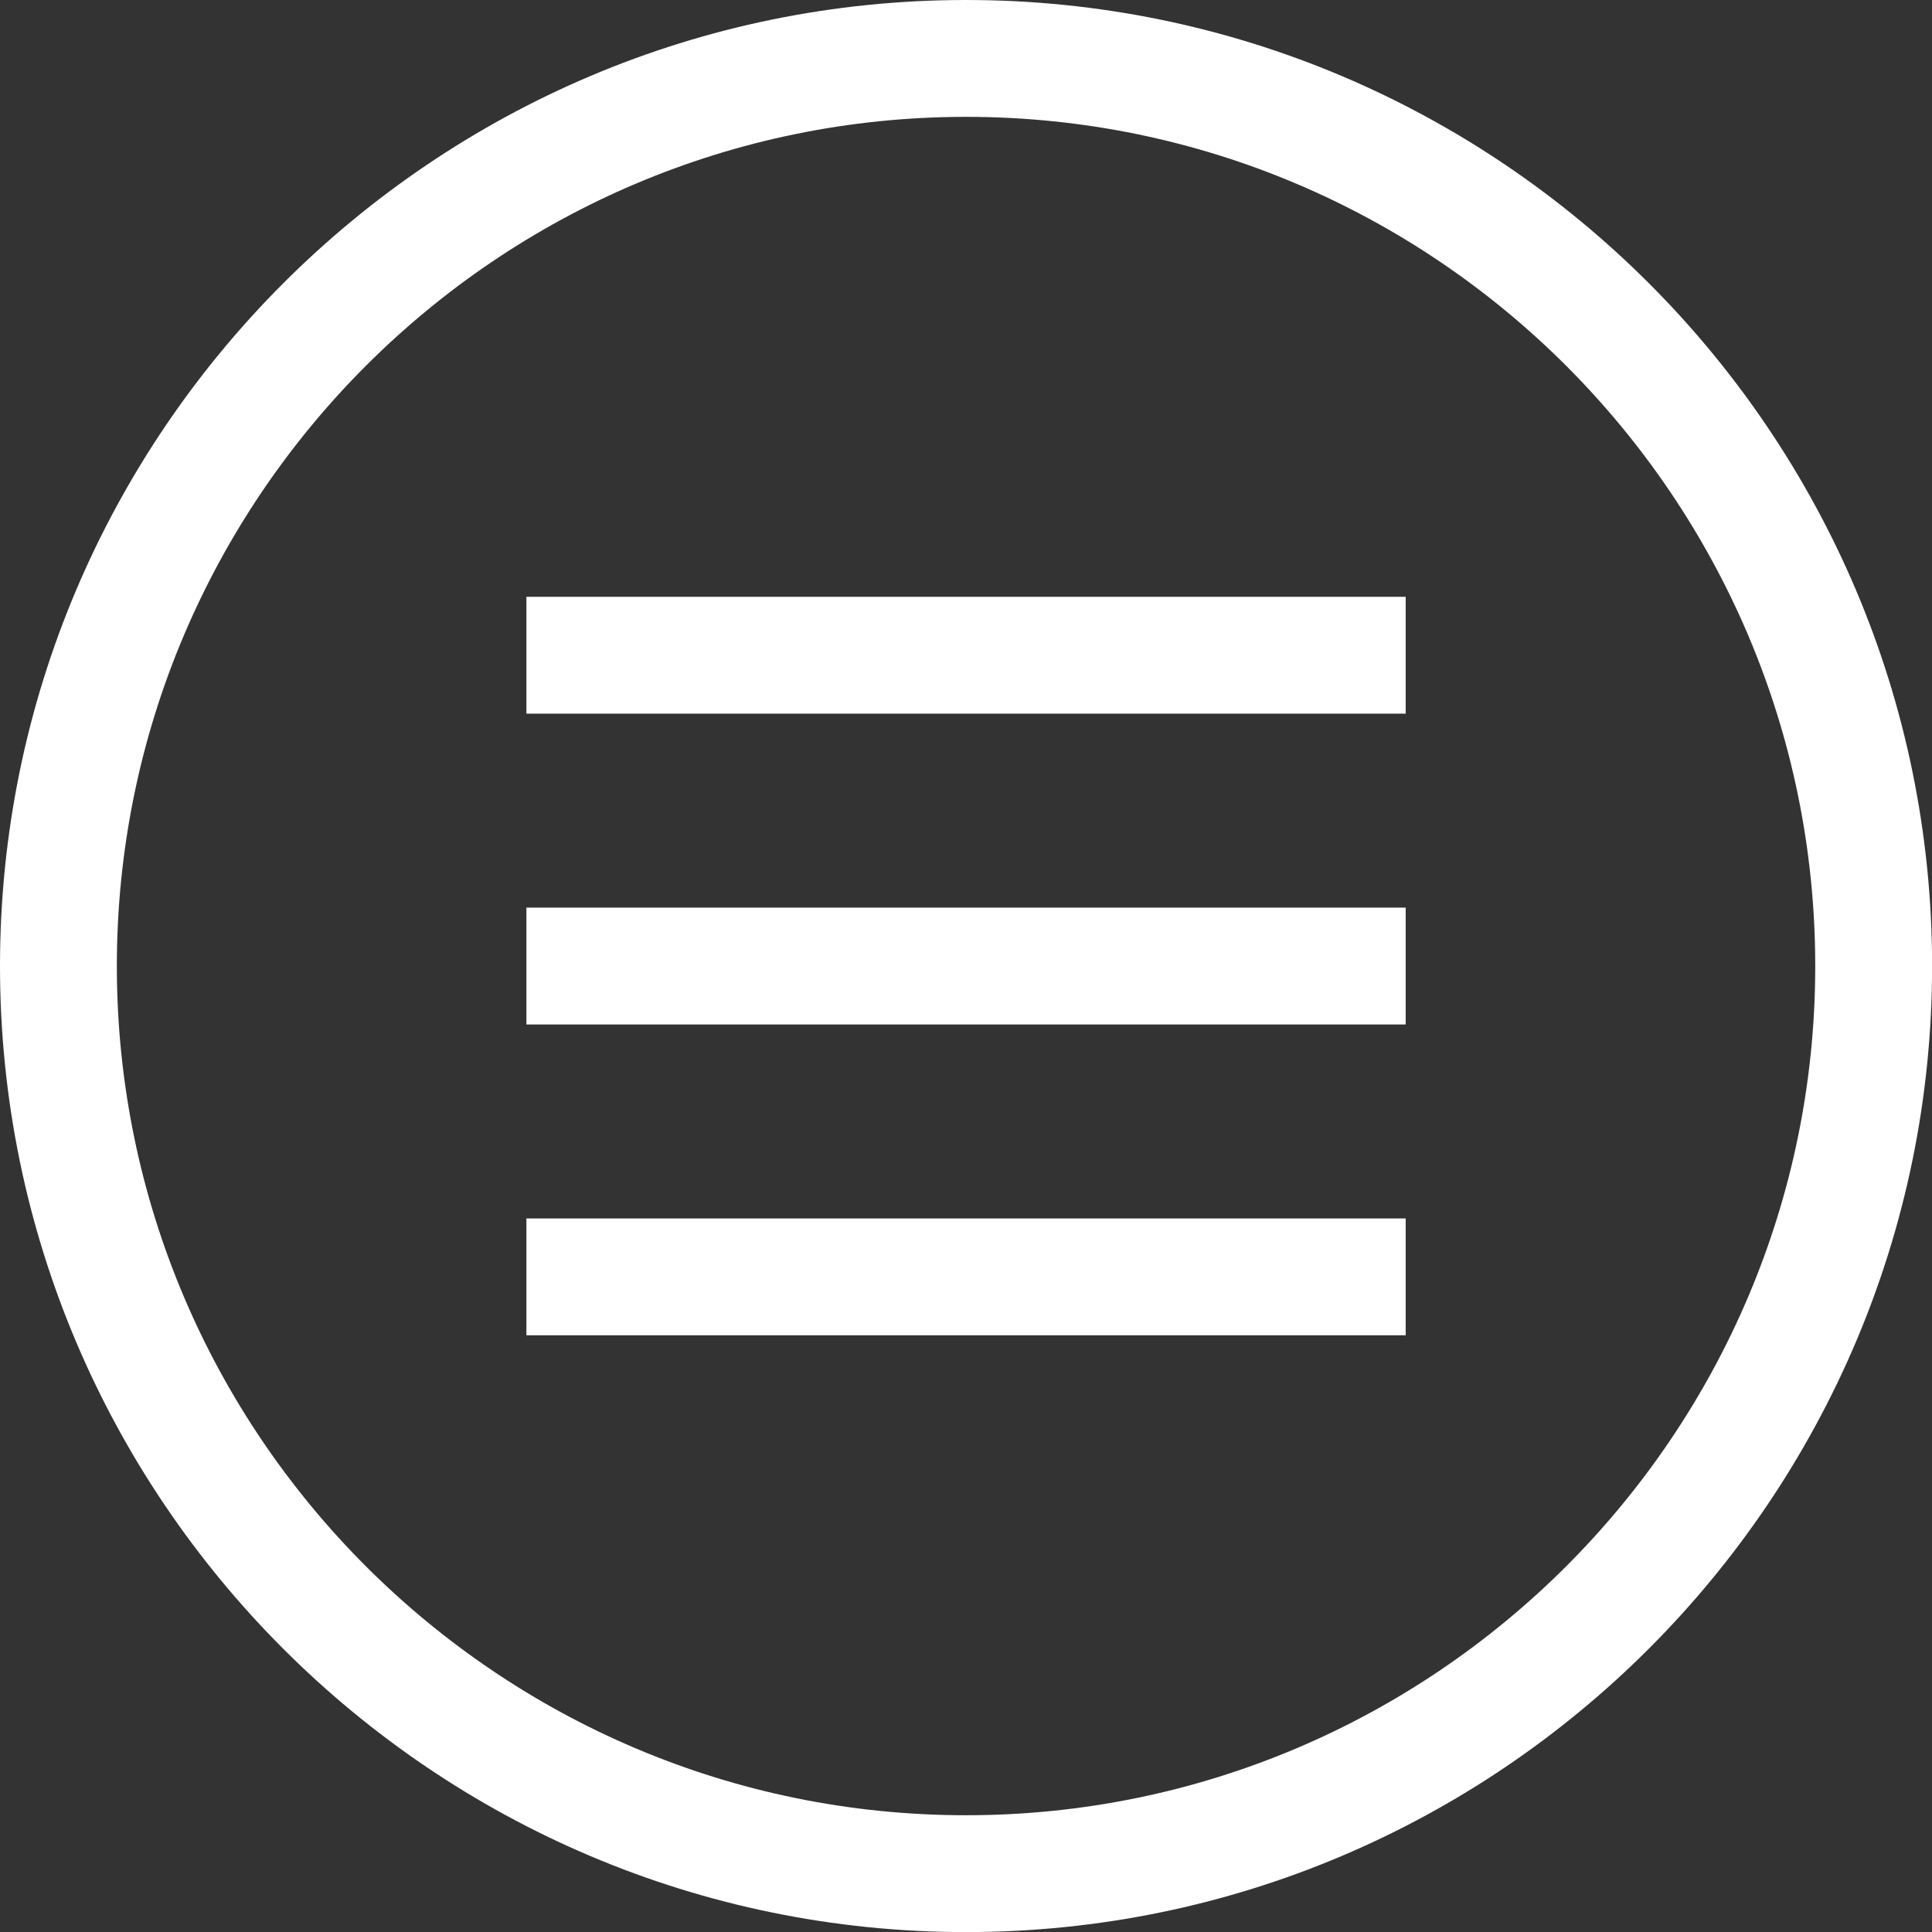 <?xml version="1.0"?>
<svg width="66.137" height="66.137" xmlns="http://www.w3.org/2000/svg" xmlns:svg="http://www.w3.org/2000/svg" enable-background="new 0 0 66.137 66.137" version="1.1" xml:space="preserve">
 <rect width="100%" height="100%" fill="#333333" stroke="none"/>
 <g class="layer">
  <title>Layer 1</title>
  <g id="svg_1">
   <g id="svg_2">
    <path d="m33.07,66.14c-18.24,0 -33.07,-14.84 -33.07,-33.07c0,-18.23 14.83,-33.07 33.07,-33.07s33.07,14.83 33.07,33.07c0,18.23 -14.84,33.07 -33.07,33.07zm0,-62.14c-16.03,0 -29.07,13.04 -29.07,29.07s13.04,29.07 29.07,29.07s29.07,-13.04 29.07,-29.07s-13.04,-29.07 -29.07,-29.07z" fill="#ffffff" id="svg_3"/>
    <rect fill="#ffffff" height="4" id="svg_4" width="30.1" x="18.02" y="31.07"/>
    <rect fill="#ffffff" height="4" id="svg_5" width="30.1" x="18.02" y="20.43"/>
    <rect fill="#ffffff" height="4" id="svg_6" width="30.1" x="18.02" y="41.71"/>
   </g>
  </g>
  <g id="svg_7"/>
  <g id="svg_8"/>
  <g id="svg_9"/>
  <g id="svg_10"/>
  <g id="svg_11"/>
  <g id="svg_12"/>
  <g id="svg_13"/>
  <g id="svg_14"/>
  <g id="svg_15"/>
  <g id="svg_16"/>
  <g id="svg_17"/>
  <g id="svg_18"/>
  <g id="svg_19"/>
  <g id="svg_20"/>
  <g id="svg_21"/>
 </g>
</svg>